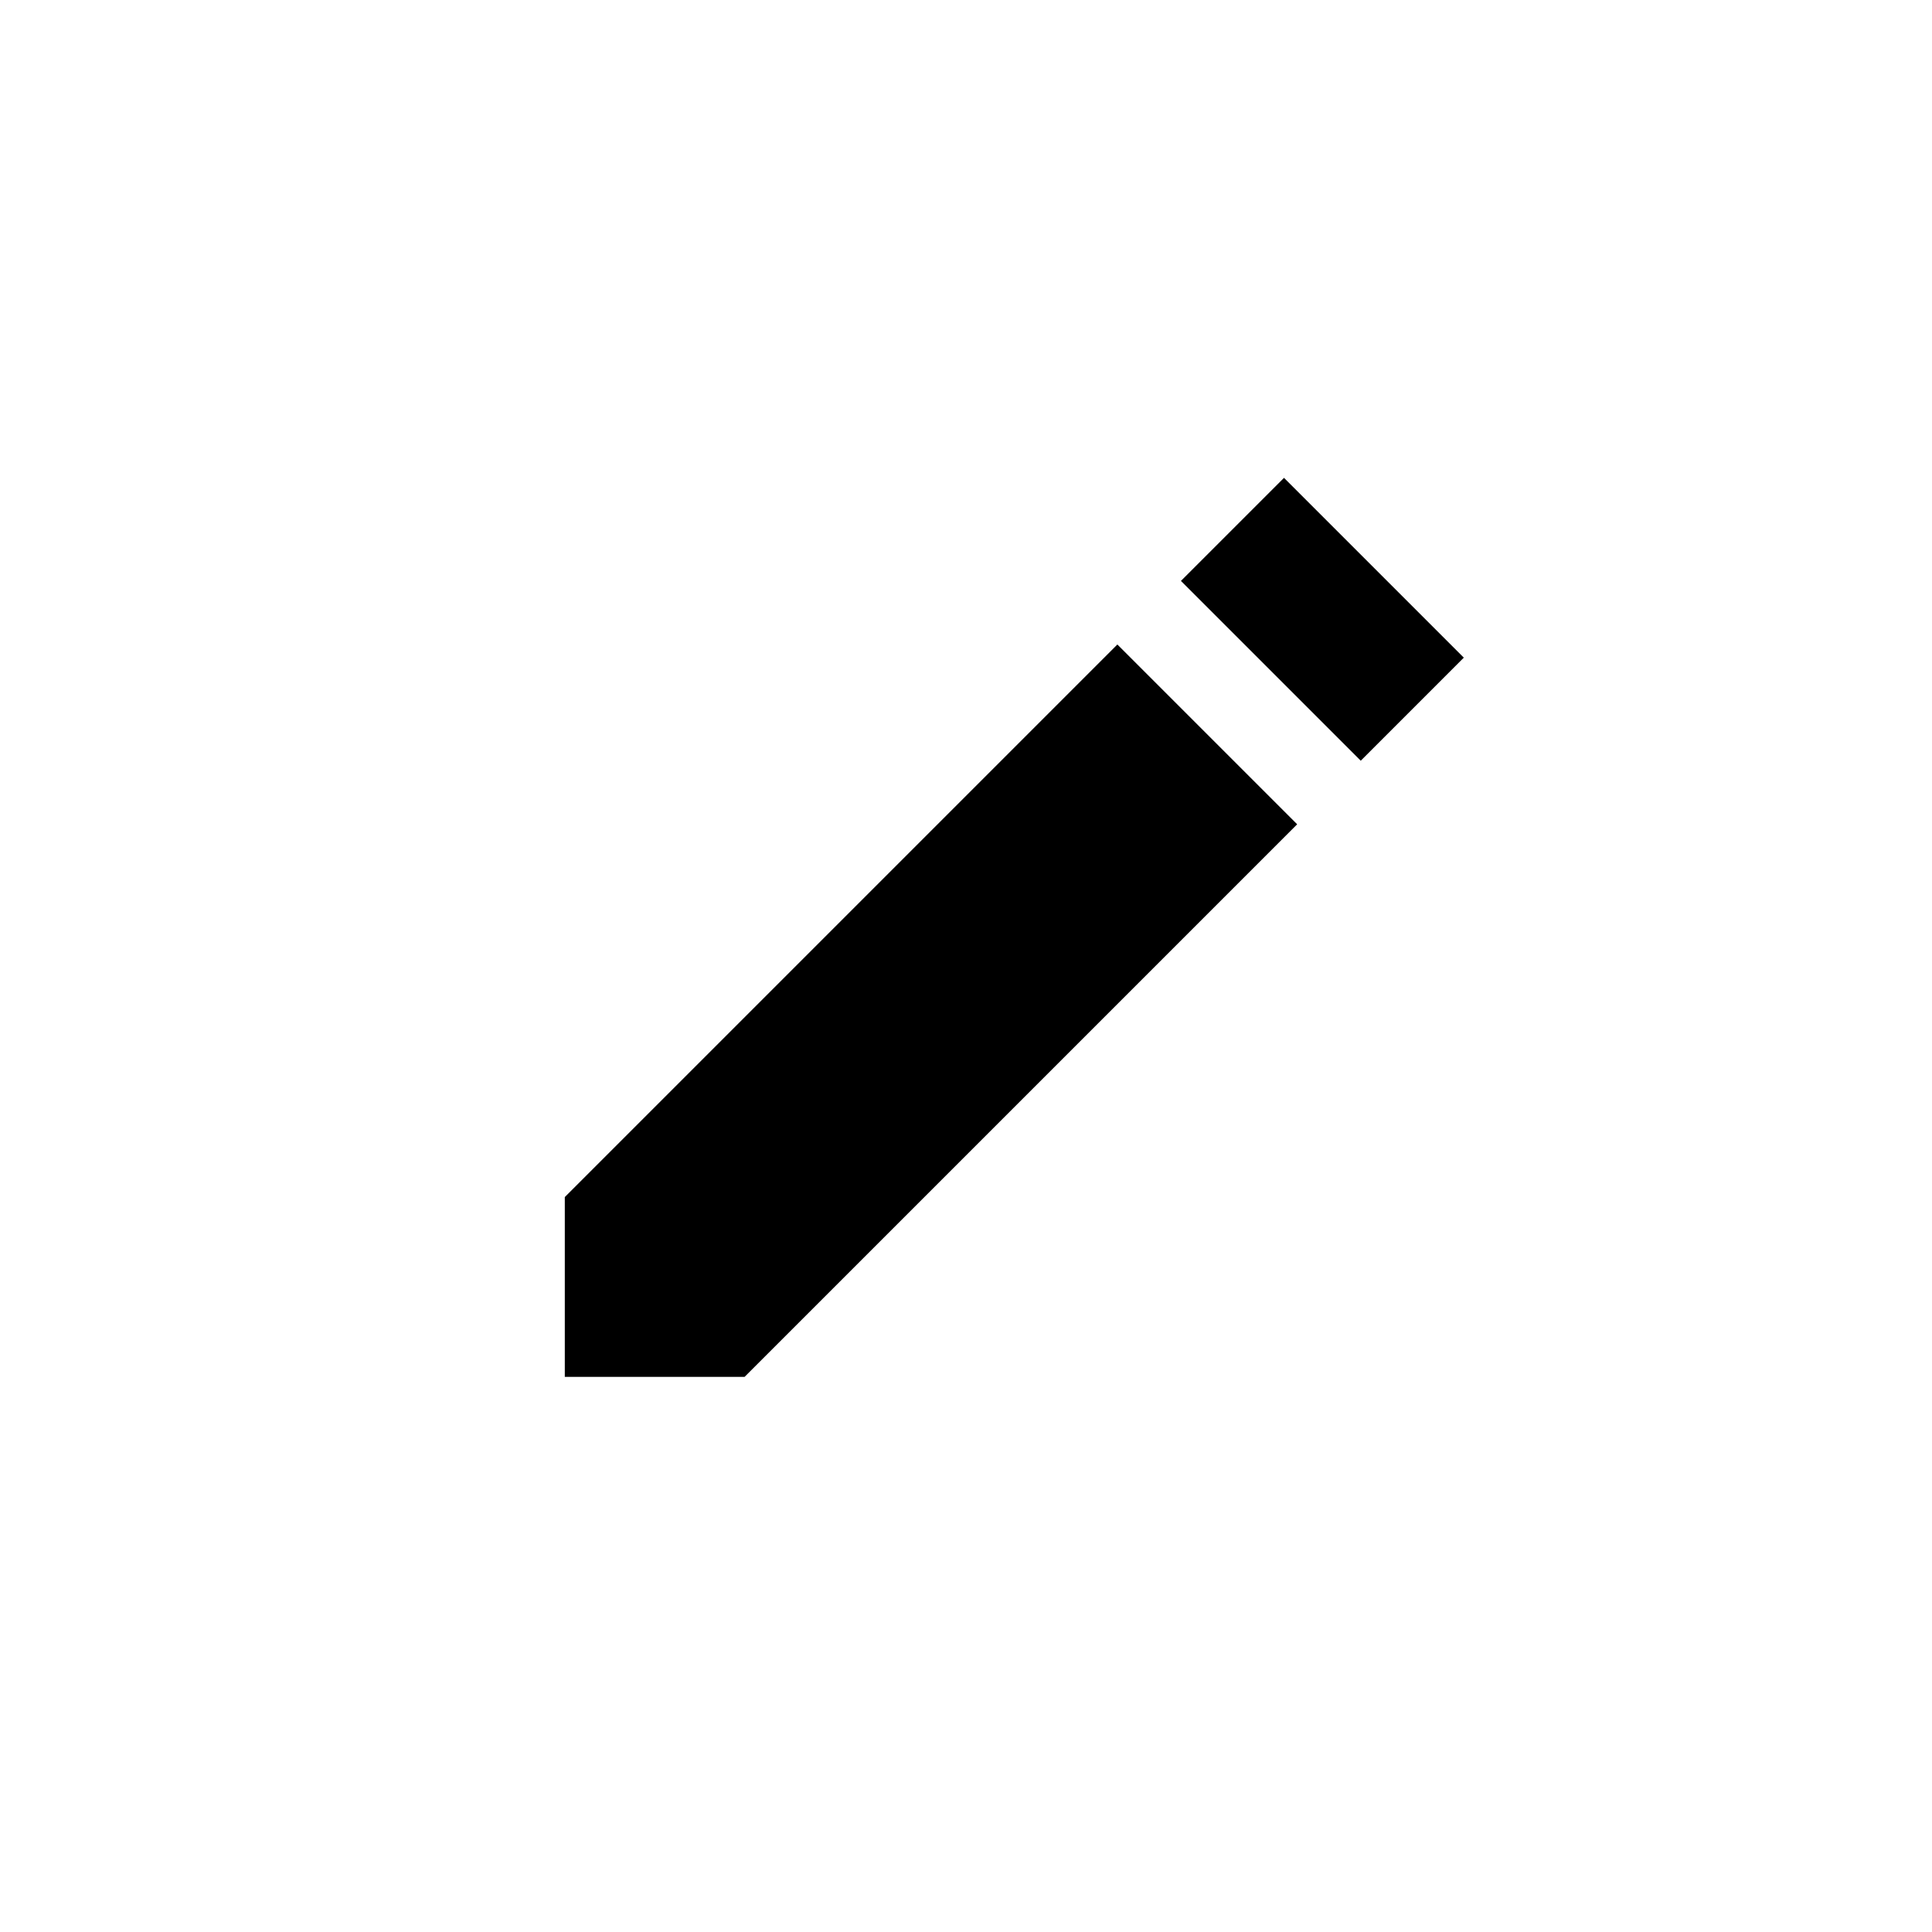 <?xml version="1.0" encoding="UTF-8"?>
<svg width="100px" height="100px" viewBox="0 0 100 100" version="1.1" xmlns="http://www.w3.org/2000/svg" xmlns:xlink="http://www.w3.org/1999/xlink">
    <!-- Generator: Sketch 56.3 (81716) - https://sketch.com -->
    <title>Slice</title>
    <desc>Created with Sketch.</desc>
    <defs>
        <rect id="path-1" x="0" y="0" width="100" height="100" rx="4"></rect>
    </defs>
    <g id="Page-1" stroke="none" stroke-width="1" fill="none" fill-rule="evenodd">
        <g id="Group">
            <g id="Combined-Shape-Clipped">
                <g>
                    <mask id="mask-2" fill="white">
                        <use xlink:href="#path-1"></use>
                    </mask>
                    <g id="path-3"></g>
                    <path d="M57.835,33.359 L29.234,61.96 L29.234,71.266 L38.54,71.266 L67.141,42.665 L57.835,33.359 Z M61.125,30.068 L66.46,24.734 L75.766,34.04 L70.432,39.375 L61.125,30.068 Z" id="Combined-Shape" fill="#000000" fill-rule="nonzero" mask="url(#mask-2)"></path>
                </g>
            </g>
        </g>
    </g>
</svg>